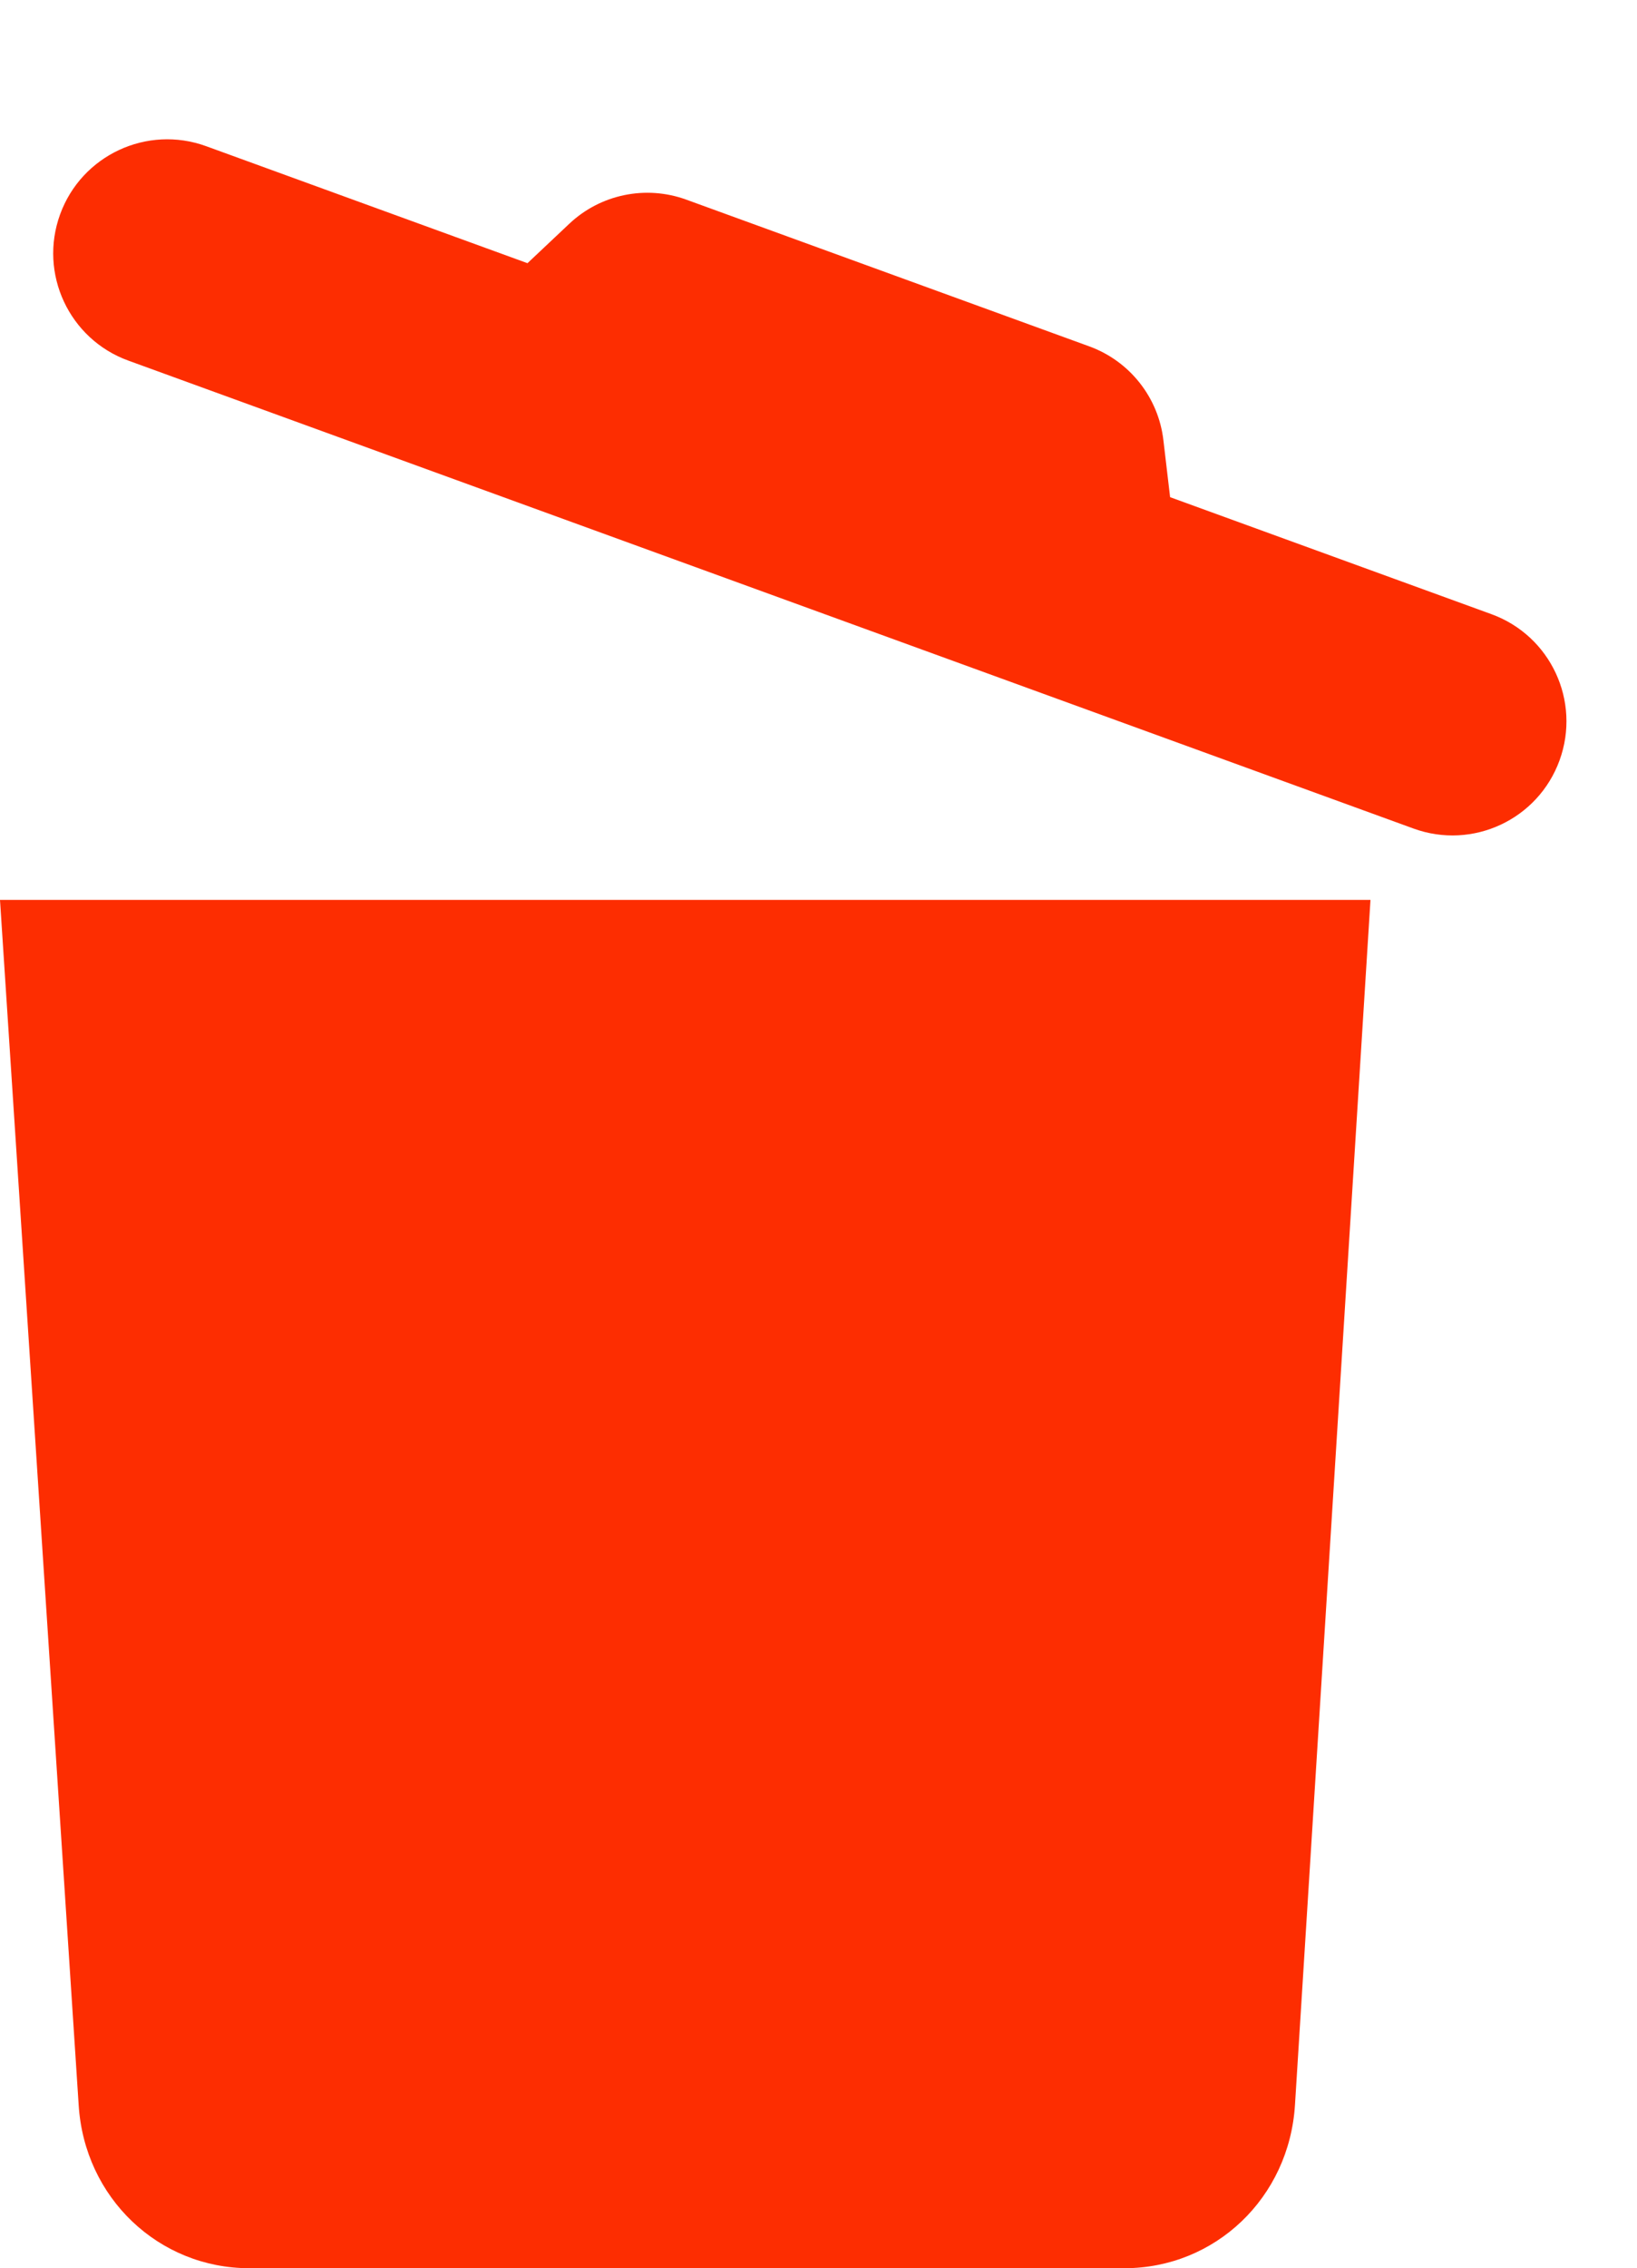 <svg xmlns="http://www.w3.org/2000/svg" viewBox="203.96 180.73 459.75 636.53">
<!--! Font Awesome Pro 6.1.2 by @fontawesome - https://fontawesome.com License - https://fontawesome.com/license (Commercial License) Copyright 2022 Fonticons, Inc. -->
<path fill="#fd2d01" d="M 135.2 17.69 C 140.6 6.848 151.7 0 163.8 0 L 284.2 0 C 296.3 0 307.4 6.848 312.8 17.69 L 320 32 L 416 32 C 433.7 32 448 46.33 448 64 C 448 81.67 433.7 96 416 96 L 32 96 C 14.33 96 0 81.67 0 64 C 0 46.33 14.33 32 32 32 L 128 32 L 135.2 17.69 Z " transform="matrix(0.94 0.342 -0.342 0.94 242.726 180.734)" class=""/>
<path fill="#fd2d01" d="M 394.8 466.1 C 393.2 492.3 372.3 512 346.9 512 L 101.1 512 C 75.75 512 54.77 492.3 53.19 466.1 L 31.1 128 L 416 128 L 394.8 466.1 Z " transform="matrix(1 0 0 1 172.858 305.268)" class="" style="color : #fd2d01"/>




</svg>
